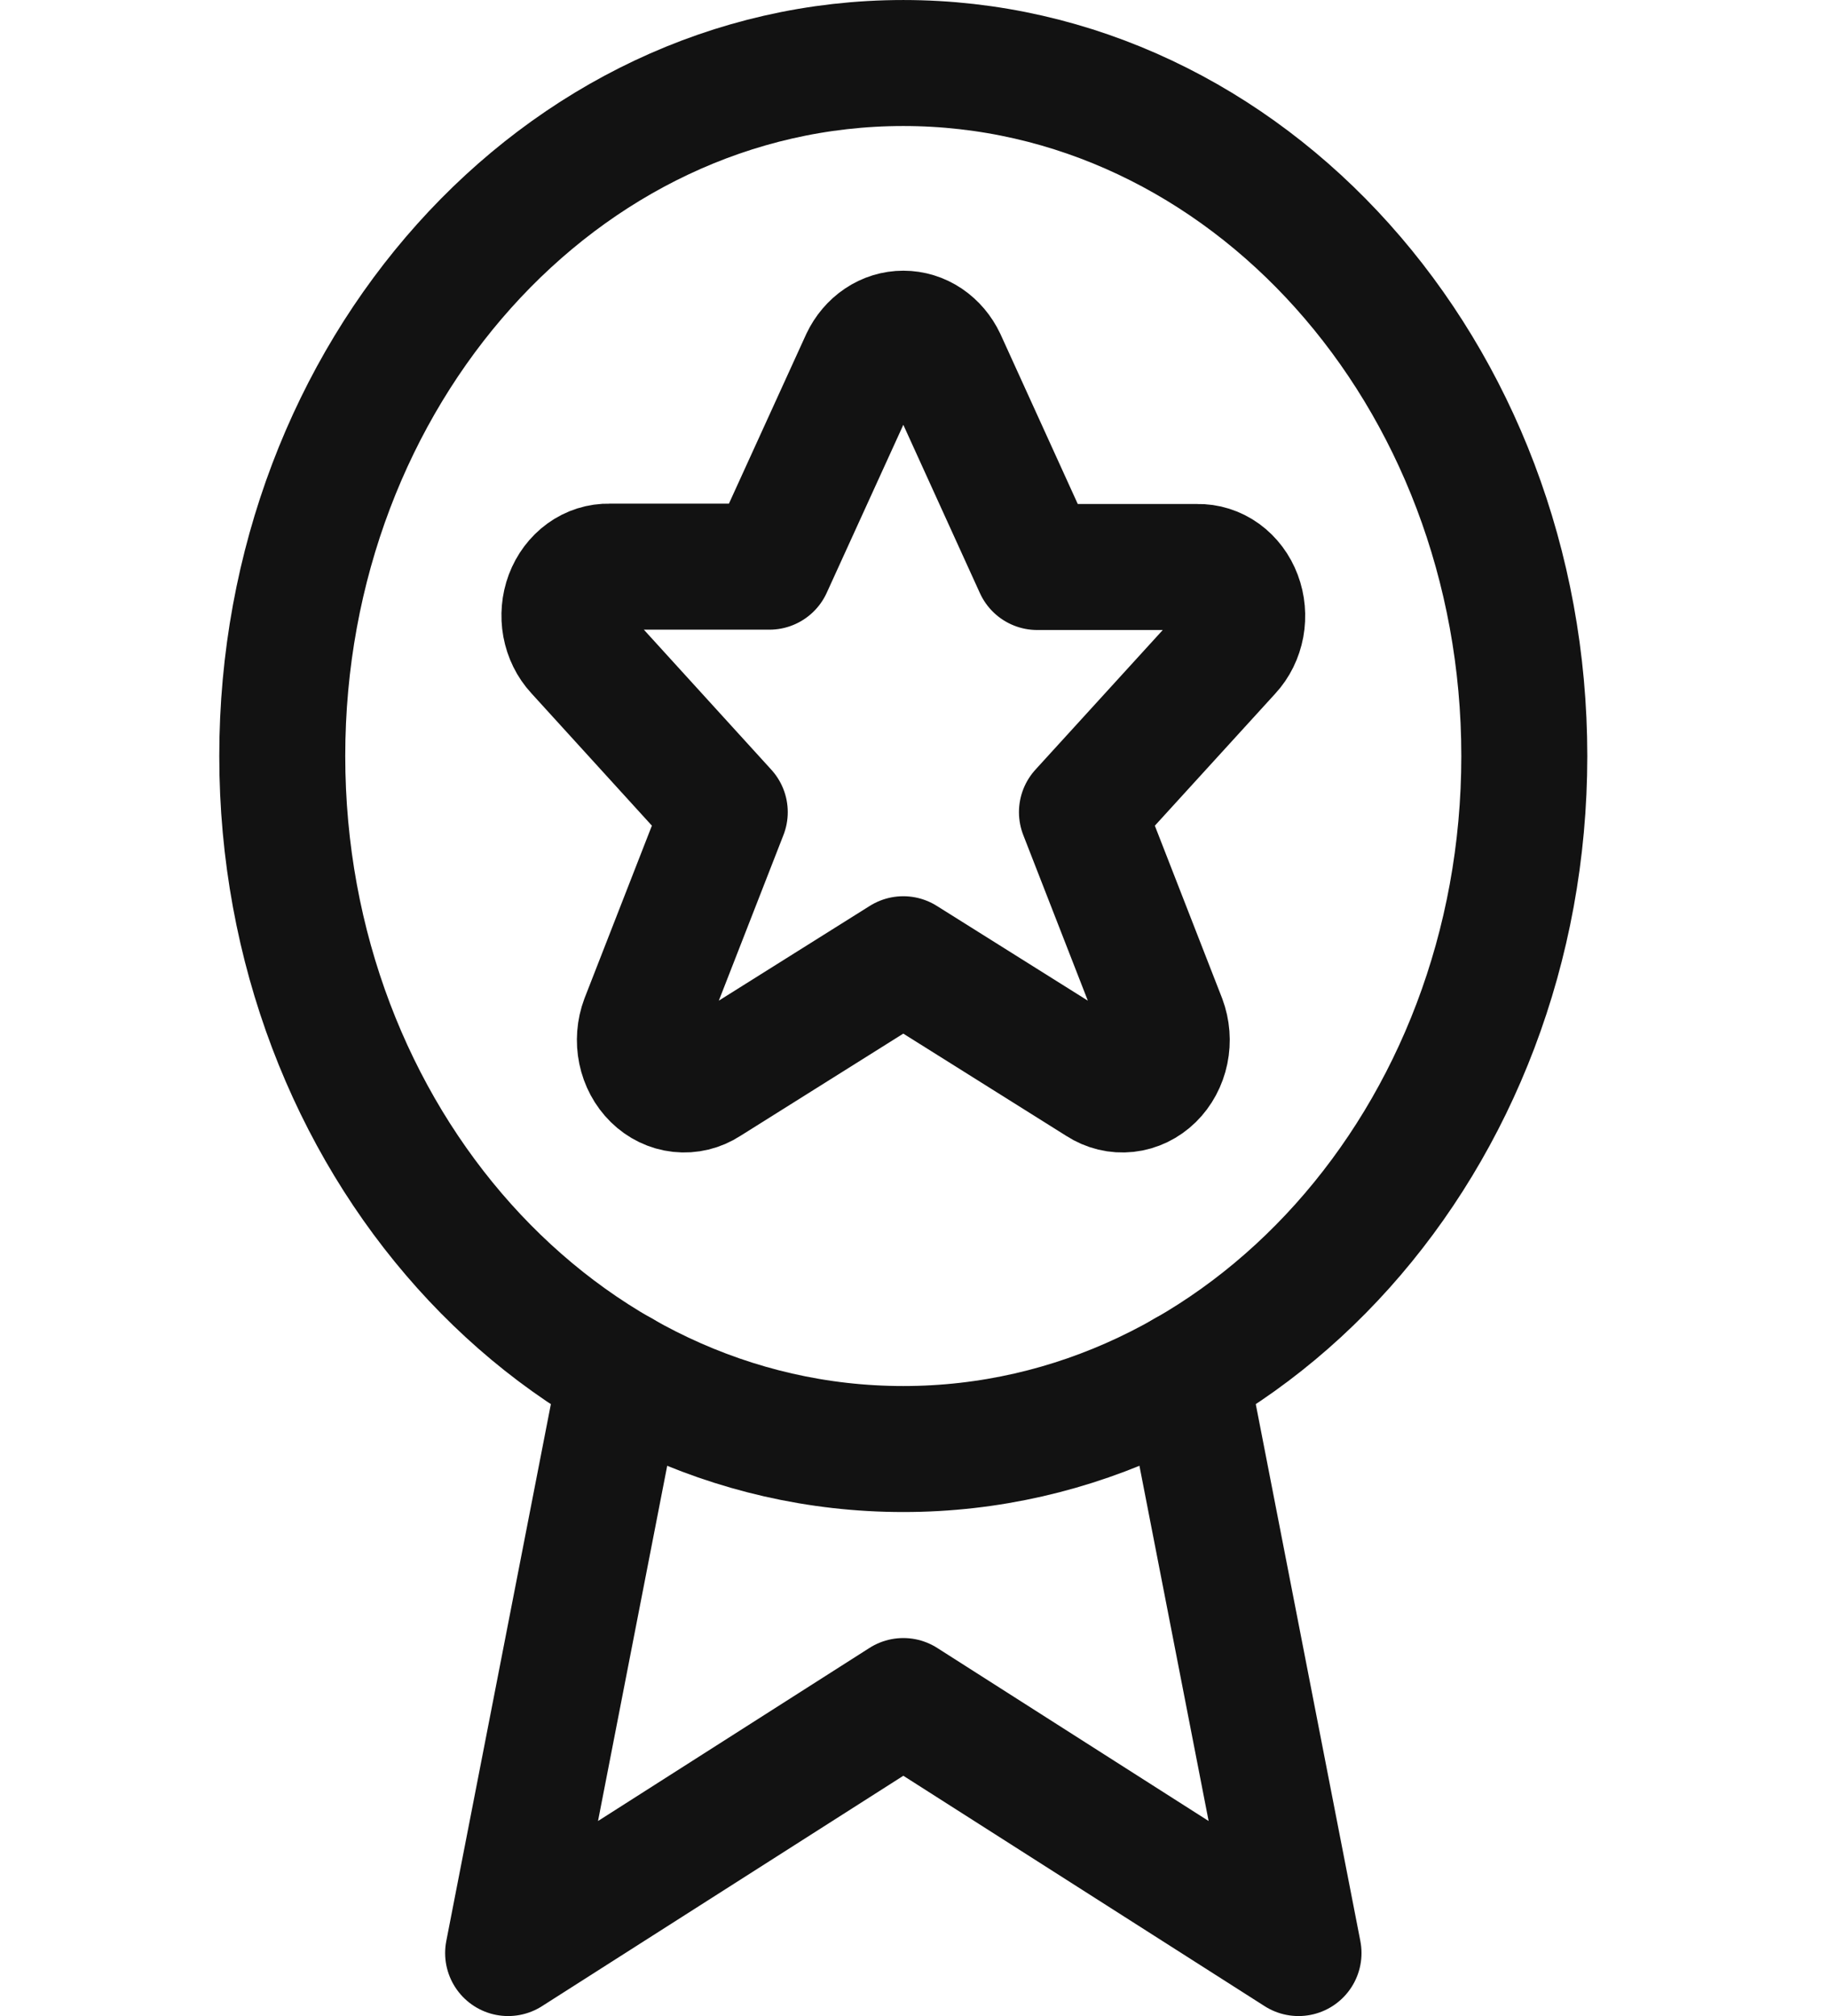 <svg width="49" height="54" viewBox="0 0 49 54" fill="none" xmlns="http://www.w3.org/2000/svg">
<path d="M24.2 38.812C33.388 38.812 40.837 30.502 40.837 20.25C40.837 9.998 33.388 1.688 24.2 1.688C15.011 1.688 7.562 9.998 7.562 20.25C7.562 30.502 15.011 38.812 24.2 38.812Z" stroke="#121212" stroke-width="3.375" stroke-linecap="round" stroke-linejoin="round"/>
<path d="M31.763 36.785L34.788 52.312L24.201 45.562L13.613 52.312L16.638 36.785" stroke="#121212" stroke-width="3.375" stroke-linecap="round" stroke-linejoin="round"/>
<path d="M25.271 9.657L27.788 15.187H32.077C32.313 15.181 32.546 15.254 32.744 15.397C32.942 15.541 33.097 15.747 33.188 15.99C33.28 16.233 33.303 16.502 33.256 16.76C33.208 17.018 33.092 17.254 32.922 17.437L28.986 21.753L31.166 27.344C31.262 27.6 31.284 27.884 31.228 28.154C31.172 28.425 31.041 28.669 30.854 28.852C30.667 29.035 30.433 29.148 30.186 29.175C29.938 29.202 29.689 29.142 29.474 29.002L24.2 25.693L18.927 29.002C18.712 29.142 18.463 29.202 18.215 29.175C17.967 29.148 17.733 29.035 17.547 28.852C17.36 28.669 17.229 28.425 17.173 28.154C17.117 27.884 17.139 27.6 17.235 27.344L19.417 21.753L15.479 17.428C15.309 17.245 15.193 17.009 15.145 16.751C15.098 16.493 15.121 16.224 15.212 15.981C15.304 15.738 15.458 15.532 15.657 15.388C15.855 15.245 16.087 15.172 16.323 15.178H20.613L23.131 9.657C23.234 9.44 23.388 9.258 23.577 9.131C23.765 9.004 23.981 8.938 24.201 8.938C24.422 8.938 24.637 9.004 24.826 9.131C25.014 9.258 25.168 9.44 25.271 9.657V9.657Z" stroke="#121212" stroke-width="3.375" stroke-linecap="round" stroke-linejoin="round"/>
</svg>
